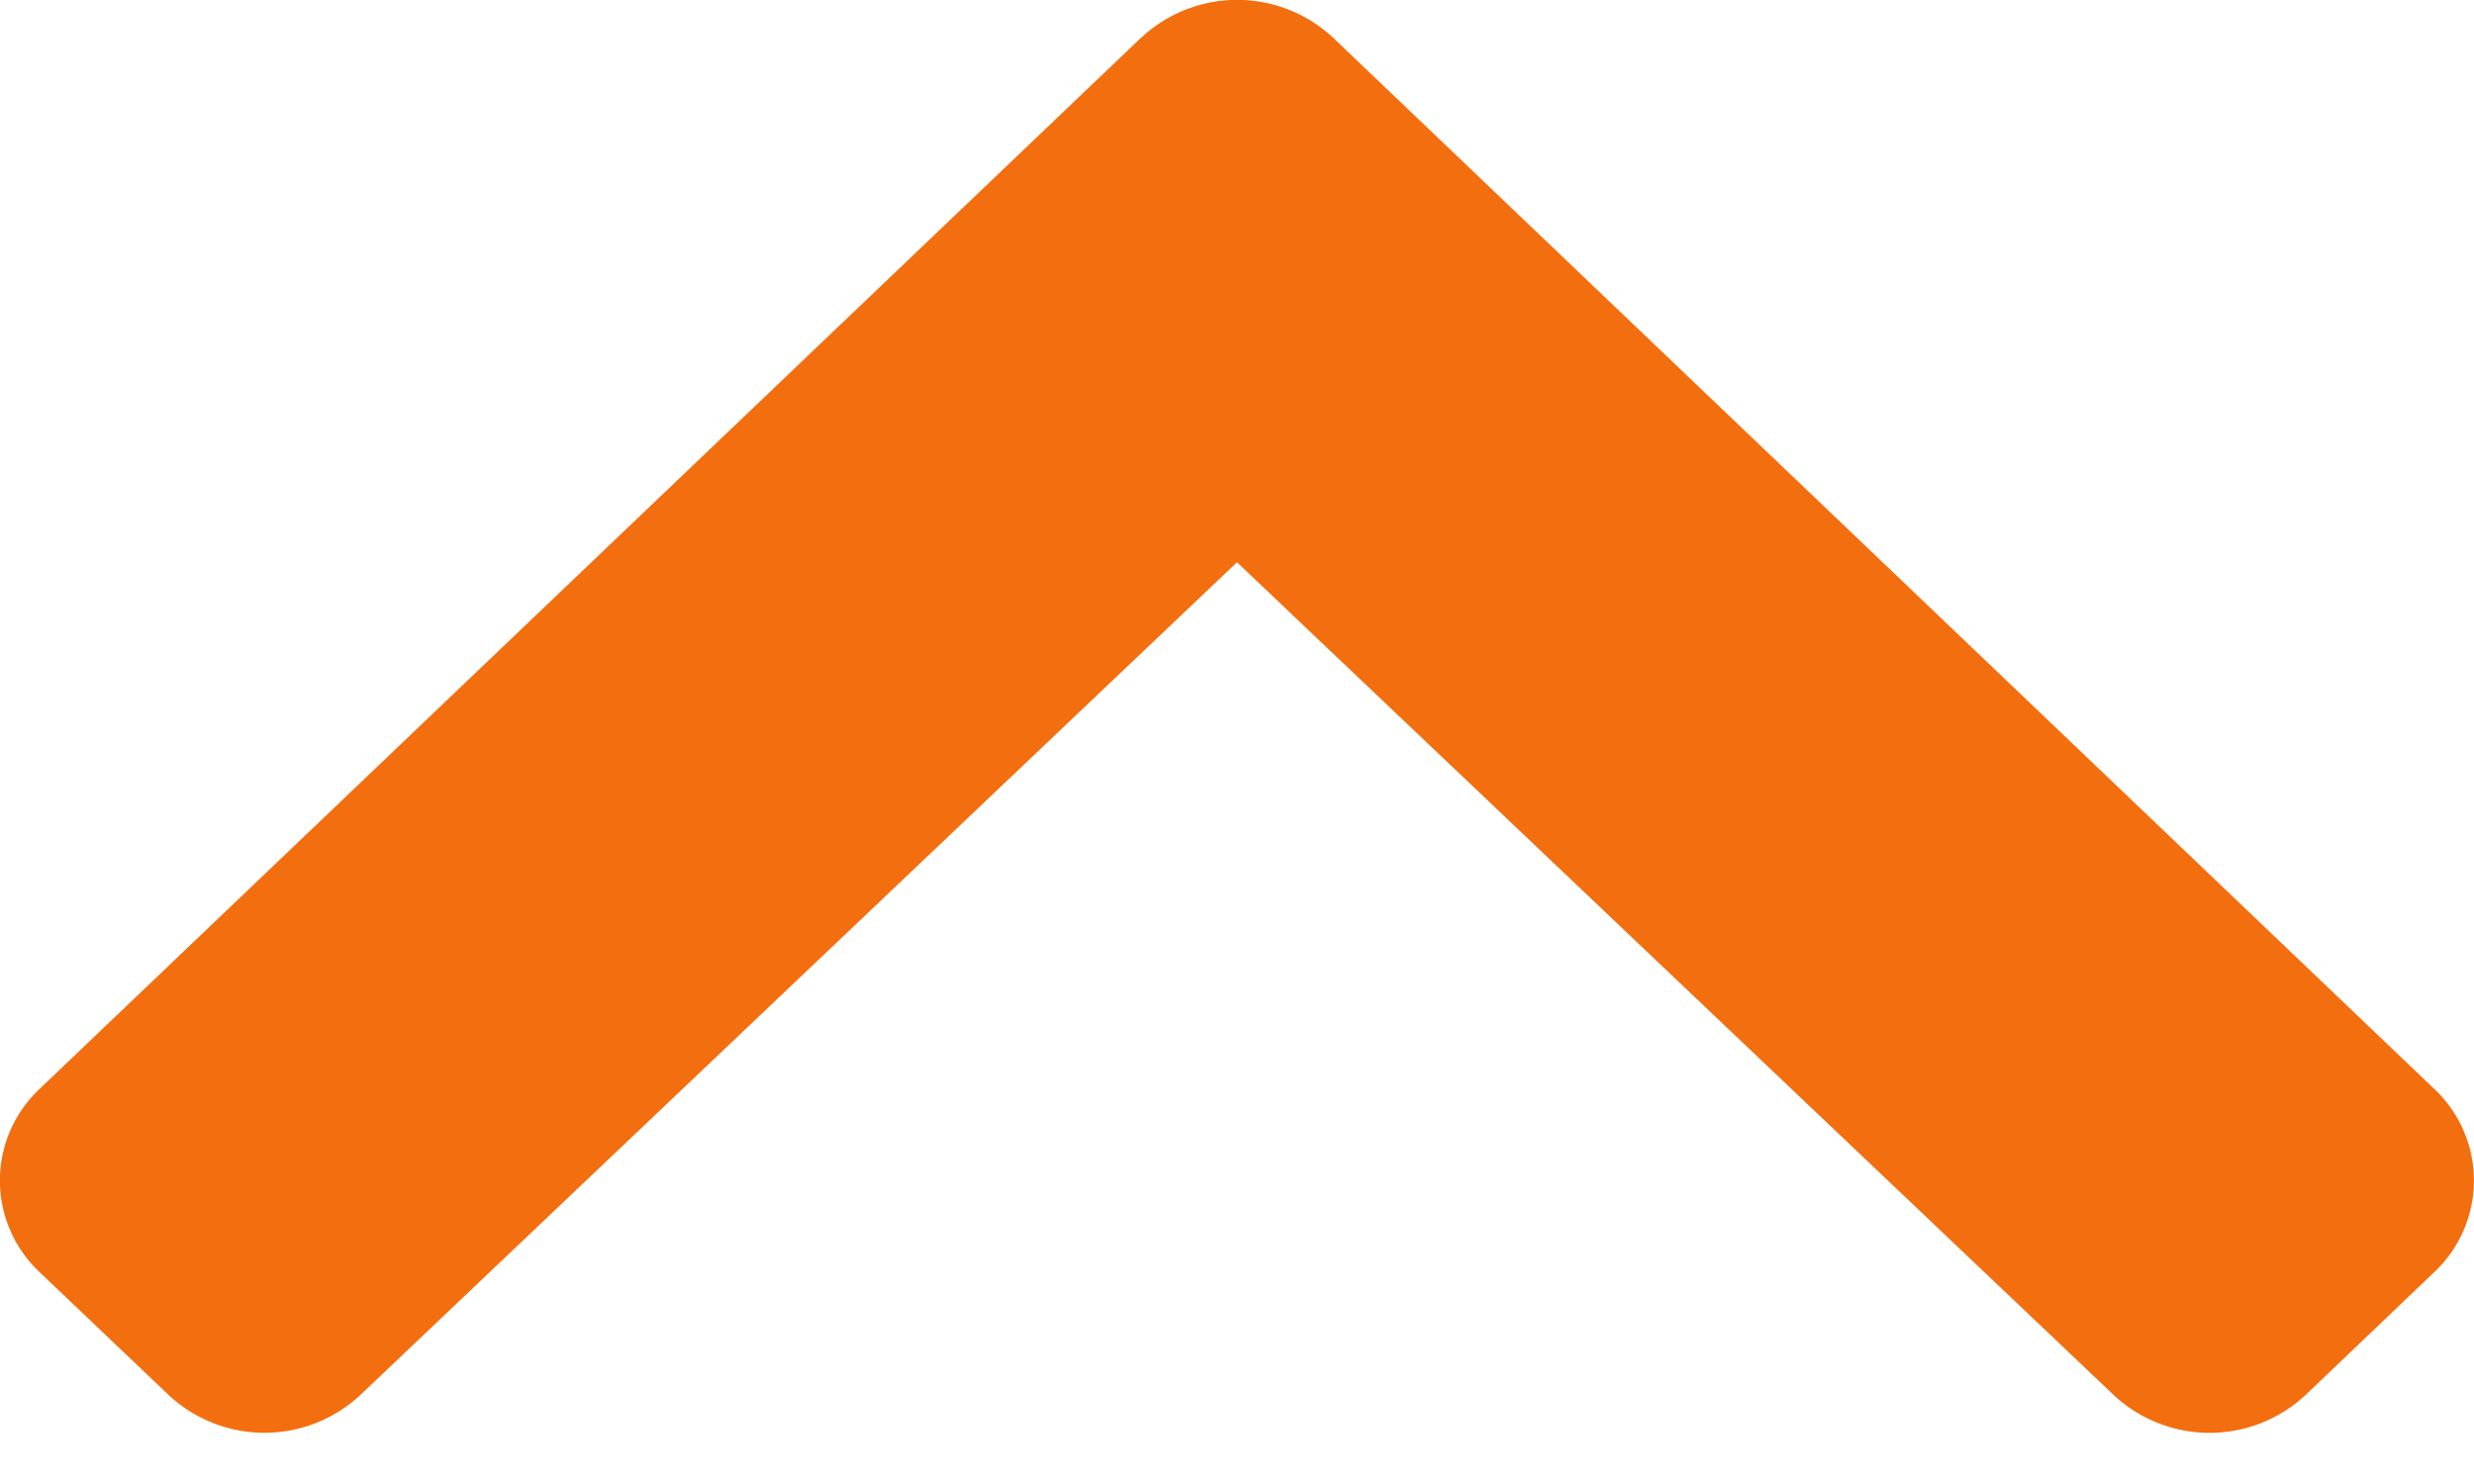 <svg width="15" height="9" fill="none" xmlns="http://www.w3.org/2000/svg"><path d="M6.917.23L.241 6.603a.762.762 0 000 1.113l.78.743a.852.852 0 001.164.001L7.5 3.41l5.315 5.05a.852.852 0 001.165-.001l.778-.743a.762.762 0 000-1.113L8.084.23a.852.852 0 00-1.166 0z" fill="#F36E0F"/></svg>